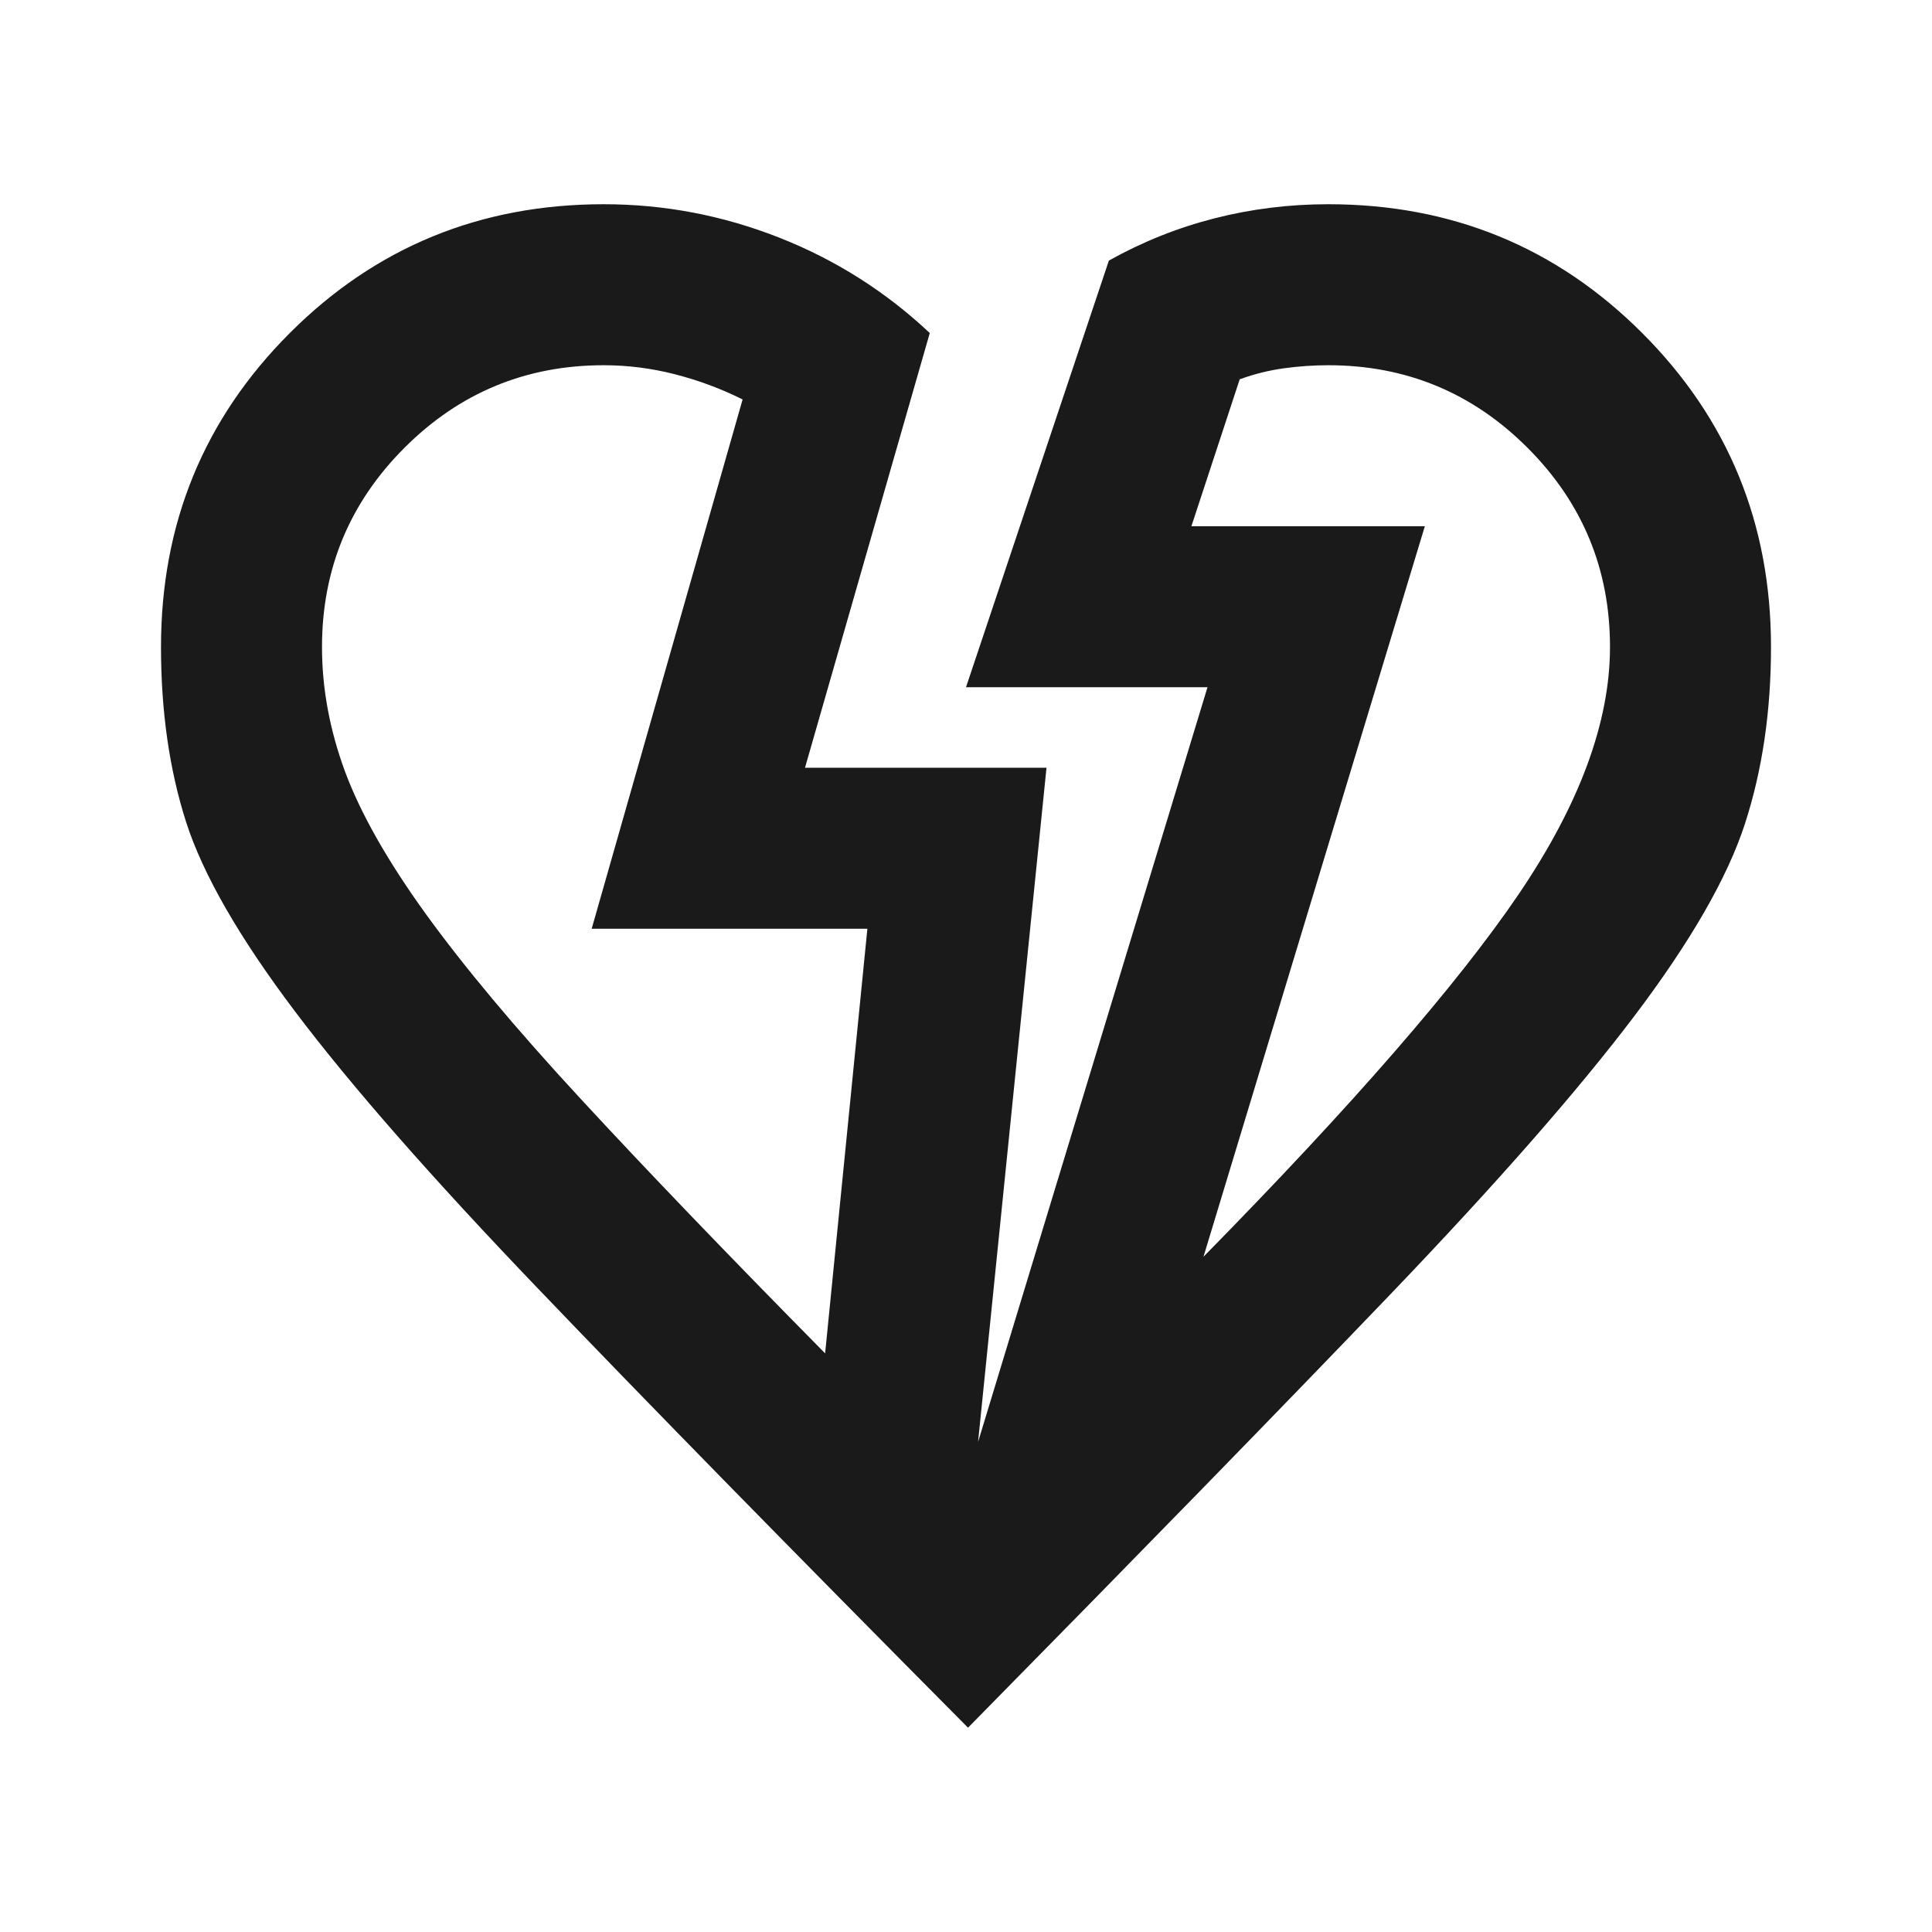 <svg width="24" height="24" viewBox="0 0 24 24" fill="none" xmlns="http://www.w3.org/2000/svg">
<path d="M12.025 21.462C9.792 19.212 8.012 17.395 6.688 16.012C5.362 14.629 4.354 13.479 3.663 12.562C2.971 11.645 2.521 10.862 2.312 10.212C2.104 9.562 2 8.837 2 8.037C2 6.504 2.533 5.204 3.6 4.137C4.667 3.07 5.967 2.537 7.5 2.537C8.25 2.537 8.975 2.675 9.675 2.95C10.375 3.225 11 3.62 11.55 4.137L10 9.537H13L12.15 17.912L15 8.537H12L13.775 3.237C14.192 3.004 14.629 2.829 15.088 2.712C15.546 2.595 16.017 2.537 16.5 2.537C18.033 2.537 19.333 3.07 20.4 4.137C21.467 5.204 22 6.504 22 8.037C22 8.837 21.892 9.57 21.675 10.237C21.458 10.904 21 11.7 20.3 12.625C19.6 13.55 18.592 14.7 17.275 16.075C15.958 17.45 14.208 19.245 12.025 21.462ZM10.25 16.812L10.775 11.537H7.35L9.225 4.962C8.958 4.829 8.679 4.725 8.387 4.65C8.096 4.575 7.8 4.537 7.5 4.537C6.533 4.537 5.708 4.879 5.025 5.562C4.342 6.245 4 7.07 4 8.037C4 8.554 4.096 9.07 4.287 9.587C4.479 10.104 4.812 10.691 5.287 11.35C5.763 12.008 6.404 12.775 7.213 13.65C8.021 14.525 9.033 15.579 10.25 16.812ZM14.95 15.612C16.8 13.729 18.104 12.229 18.863 11.112C19.621 9.995 20 8.97 20 8.037C20 7.07 19.658 6.245 18.975 5.562C18.292 4.879 17.467 4.537 16.5 4.537C16.317 4.537 16.133 4.55 15.95 4.575C15.767 4.6 15.583 4.645 15.4 4.712L14.8 6.537H17.7L14.95 15.612Z" fill="#1A1A1A"/>
</svg>
